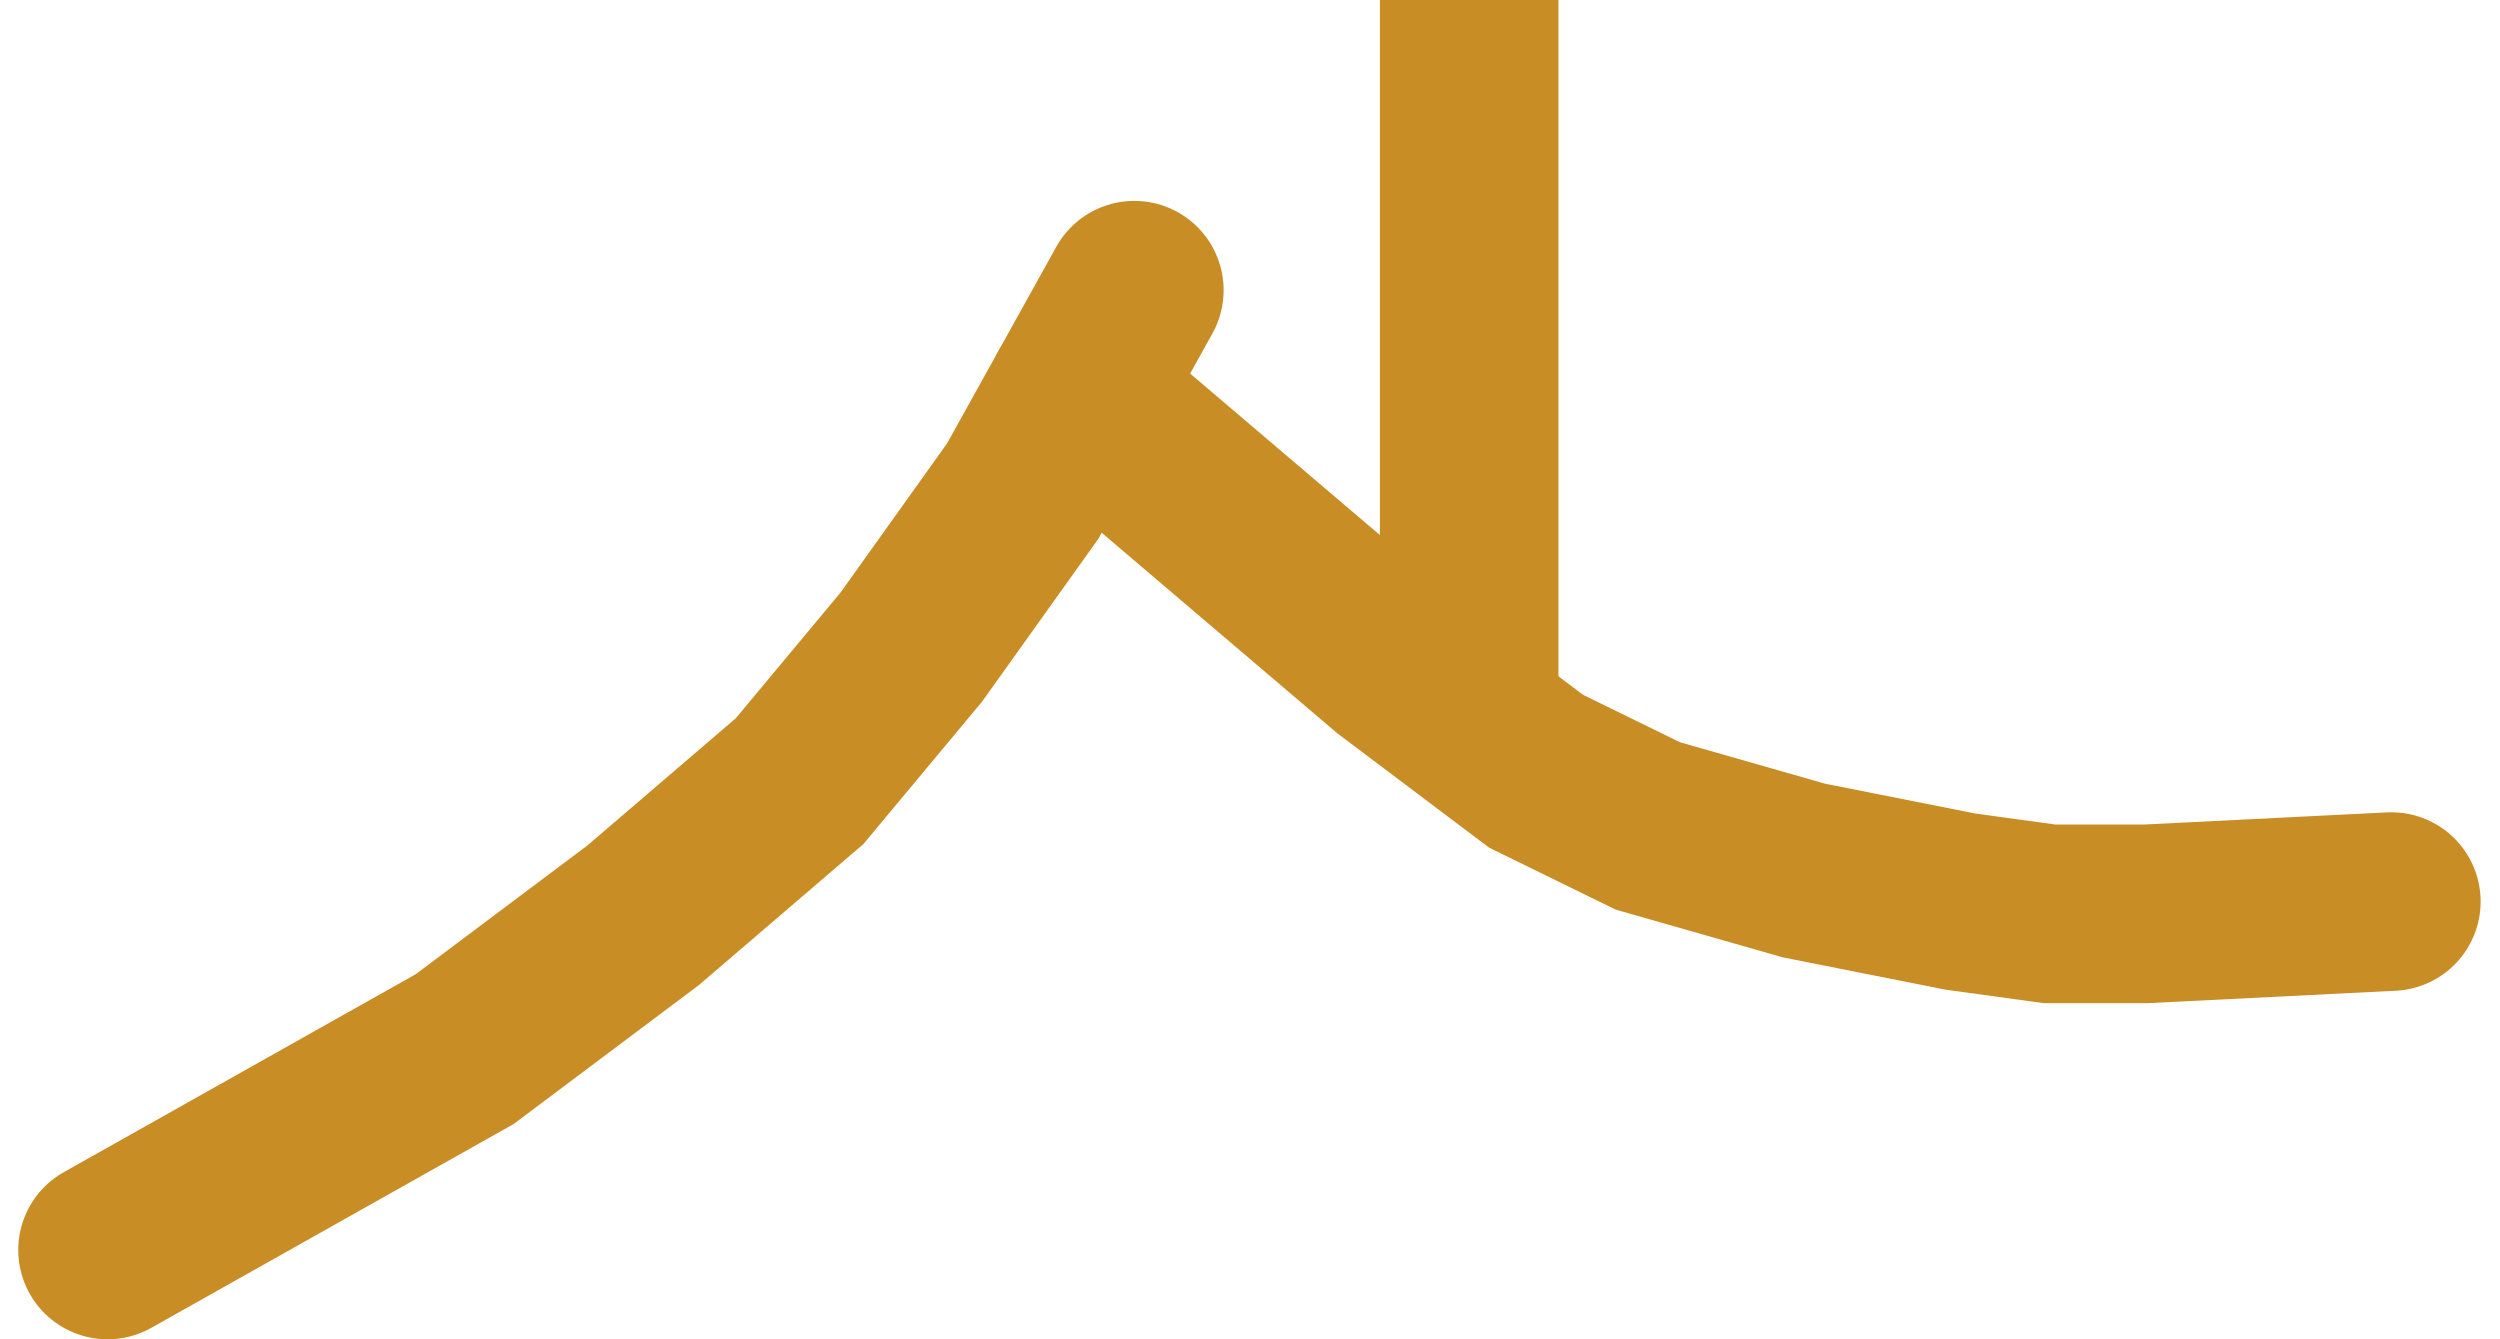 <svg width="56" height="30" viewBox="0 0 56 30" fill="none" xmlns="http://www.w3.org/2000/svg">
<path d="M34.909 2V0L30.909 0V2L34.909 2ZM30.909 2V16H34.909V2L30.909 2Z" fill="#C98D26"/>
<path d="M2.409 28L10.409 23.5L14.409 20.5L17.909 17.5L20.409 14.5L22.909 11L25.409 6.5" stroke="#C98D26" stroke-width="4" stroke-linecap="round"/>
<path d="M24.118 8.831L31.206 14.864L34.409 17.276L36.909 18.5L40.409 19.5L43.909 20.195L45.909 20.47L48.074 20.47L53.566 20.195" stroke="#C98D26" stroke-width="4" stroke-linecap="round"/>
</svg>
